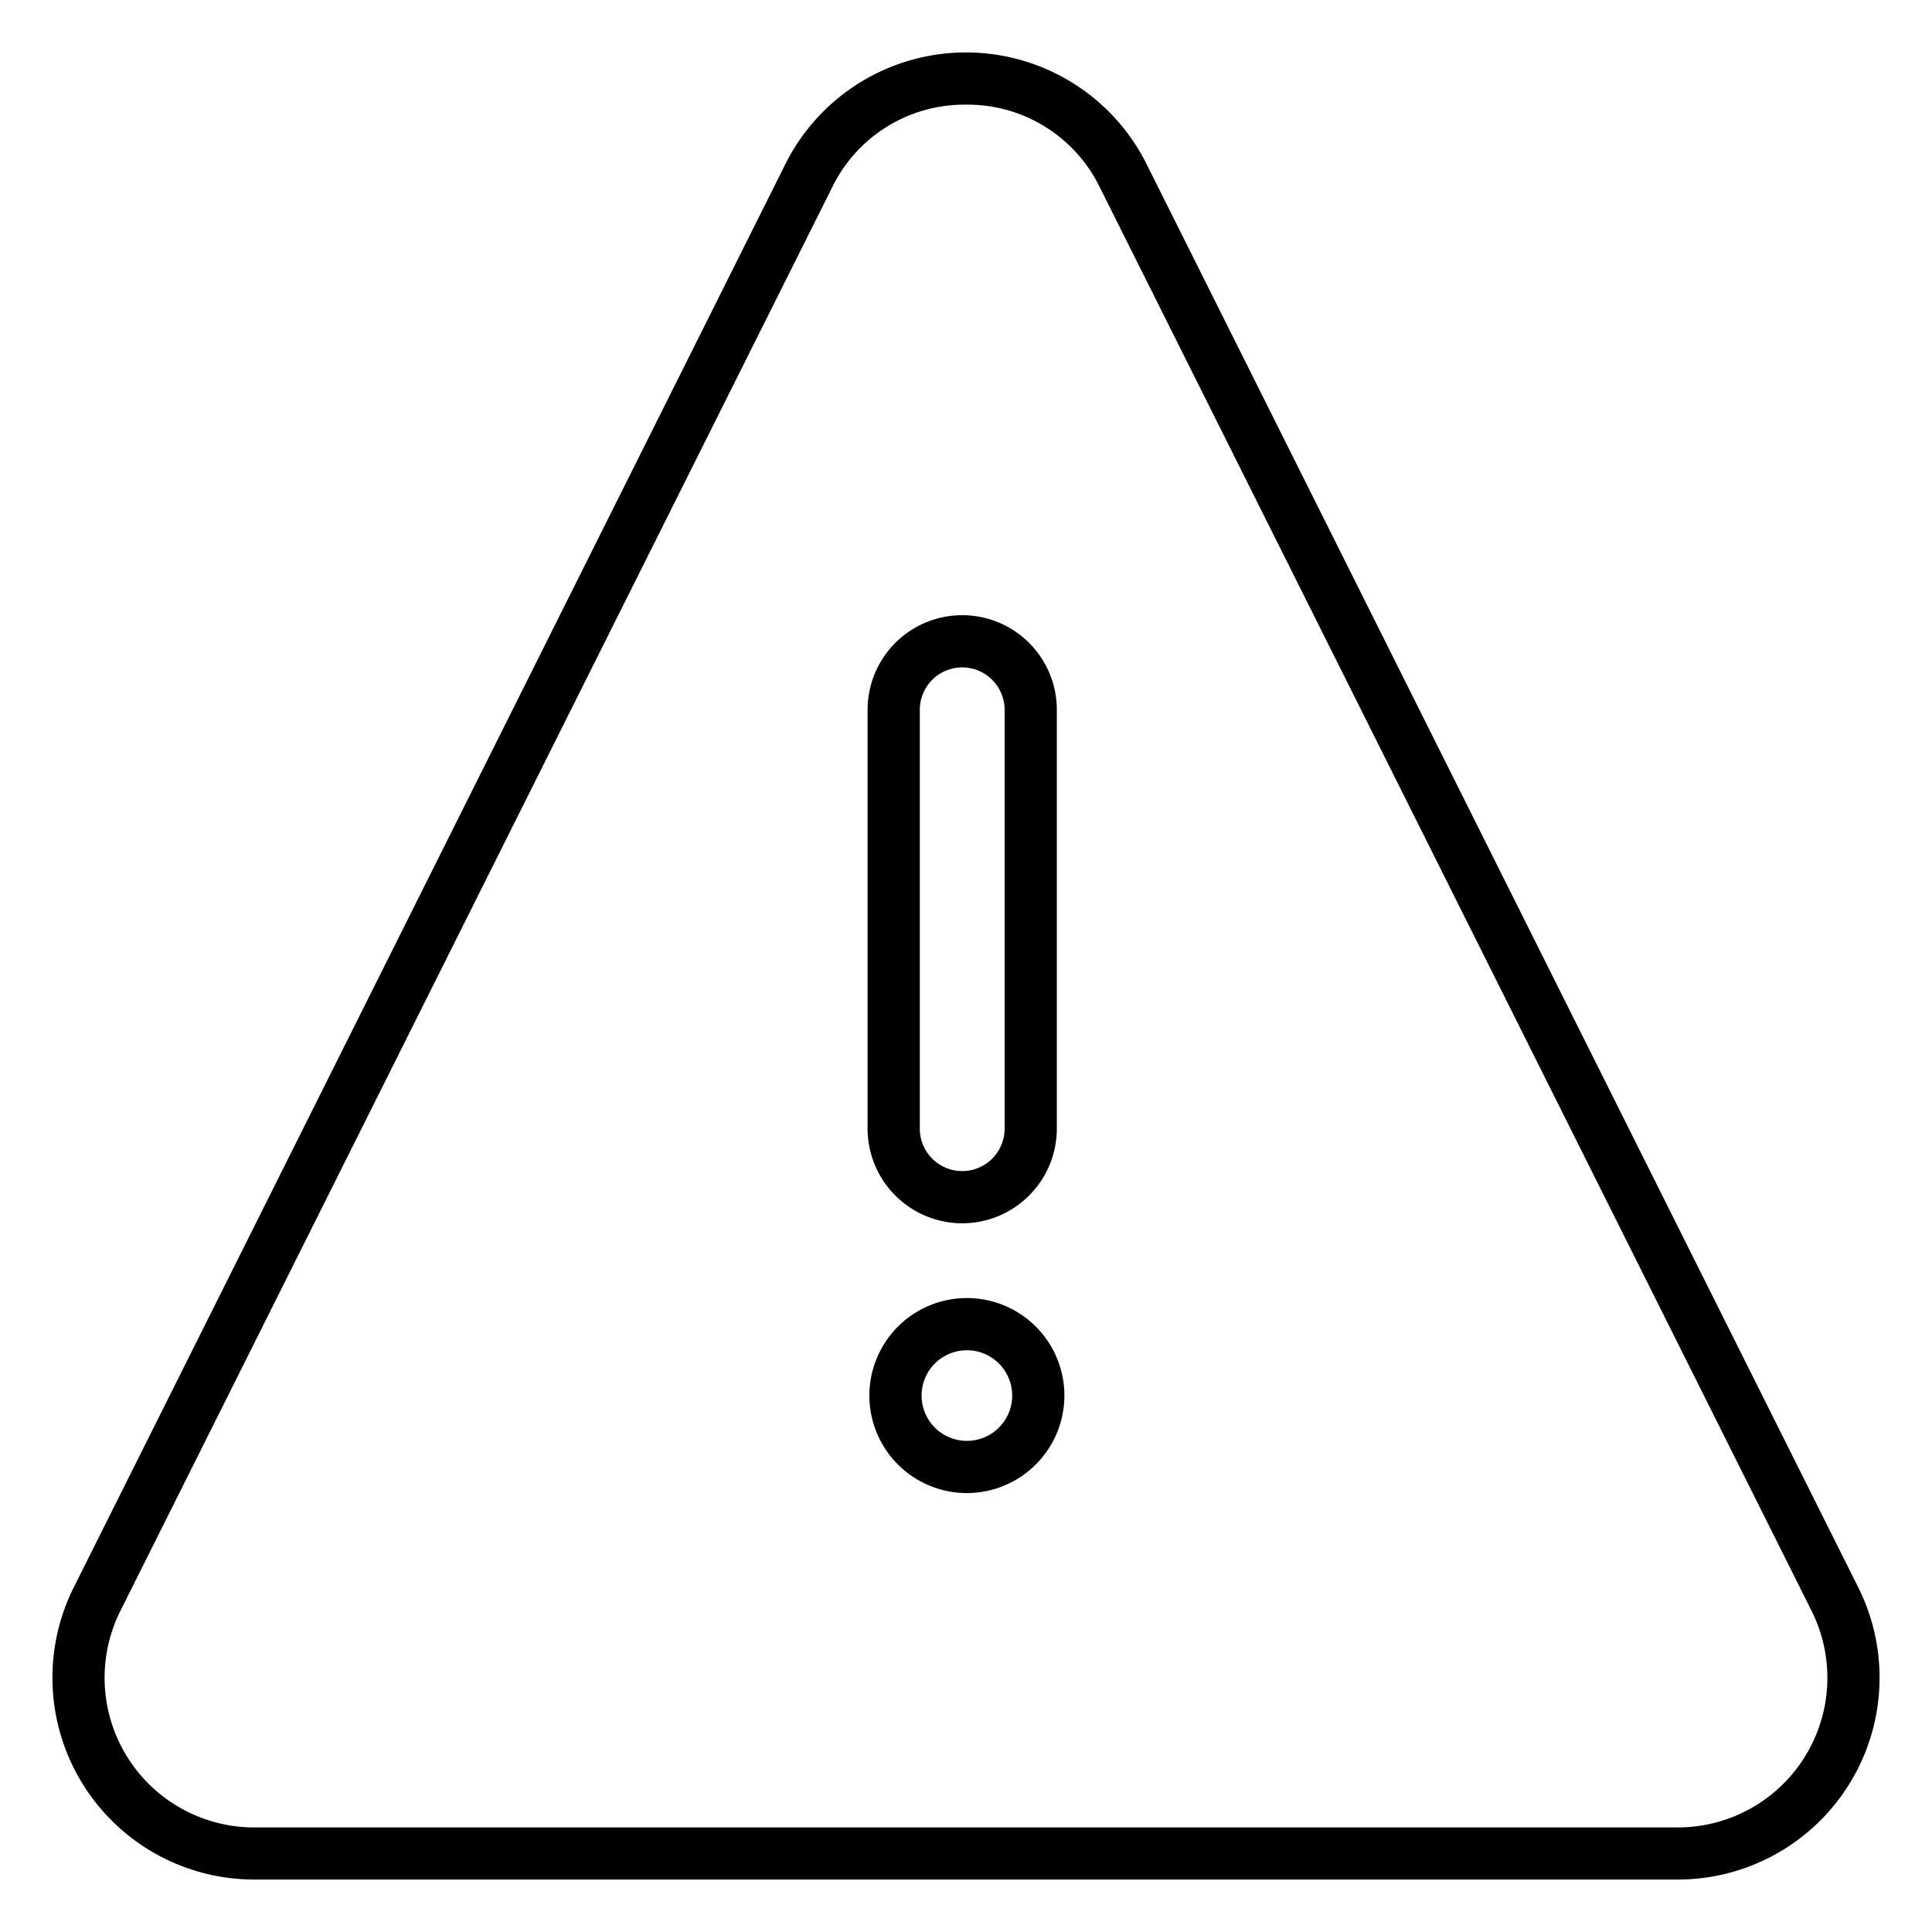 <svg xmlns="http://www.w3.org/2000/svg" id="Icons" viewBox="0 0 74 74" width="24" height="24"><path d="M64.258,71.991H9.742A7.732,7.732,0,0,1,2.825,60.8L30.083,6.283a7.733,7.733,0,0,1,13.833,0L71.175,60.8a7.732,7.732,0,0,1-6.917,11.191ZM37,4.009a5.629,5.629,0,0,0-5.127,3.169L4.614,61.695a5.732,5.732,0,0,0,5.127,8.3H64.258a5.732,5.732,0,0,0,5.127-8.3L42.127,7.178A5.629,5.629,0,0,0,37,4.009Z"/><path d="M36.855,46.855a3.628,3.628,0,0,1-3.624-3.624V27.187a3.624,3.624,0,0,1,7.248,0V43.231A3.628,3.628,0,0,1,36.855,46.855Zm0-21.293a1.626,1.626,0,0,0-1.624,1.624V43.231a1.624,1.624,0,0,0,3.248,0V27.187A1.626,1.626,0,0,0,36.855,25.563Z"/><path d="M37.034,57.188a3.735,3.735,0,1,1,3.735-3.735A3.74,3.74,0,0,1,37.034,57.188Zm0-5.47a1.735,1.735,0,1,0,1.735,1.735A1.737,1.737,0,0,0,37.034,51.717Z"/></svg>
